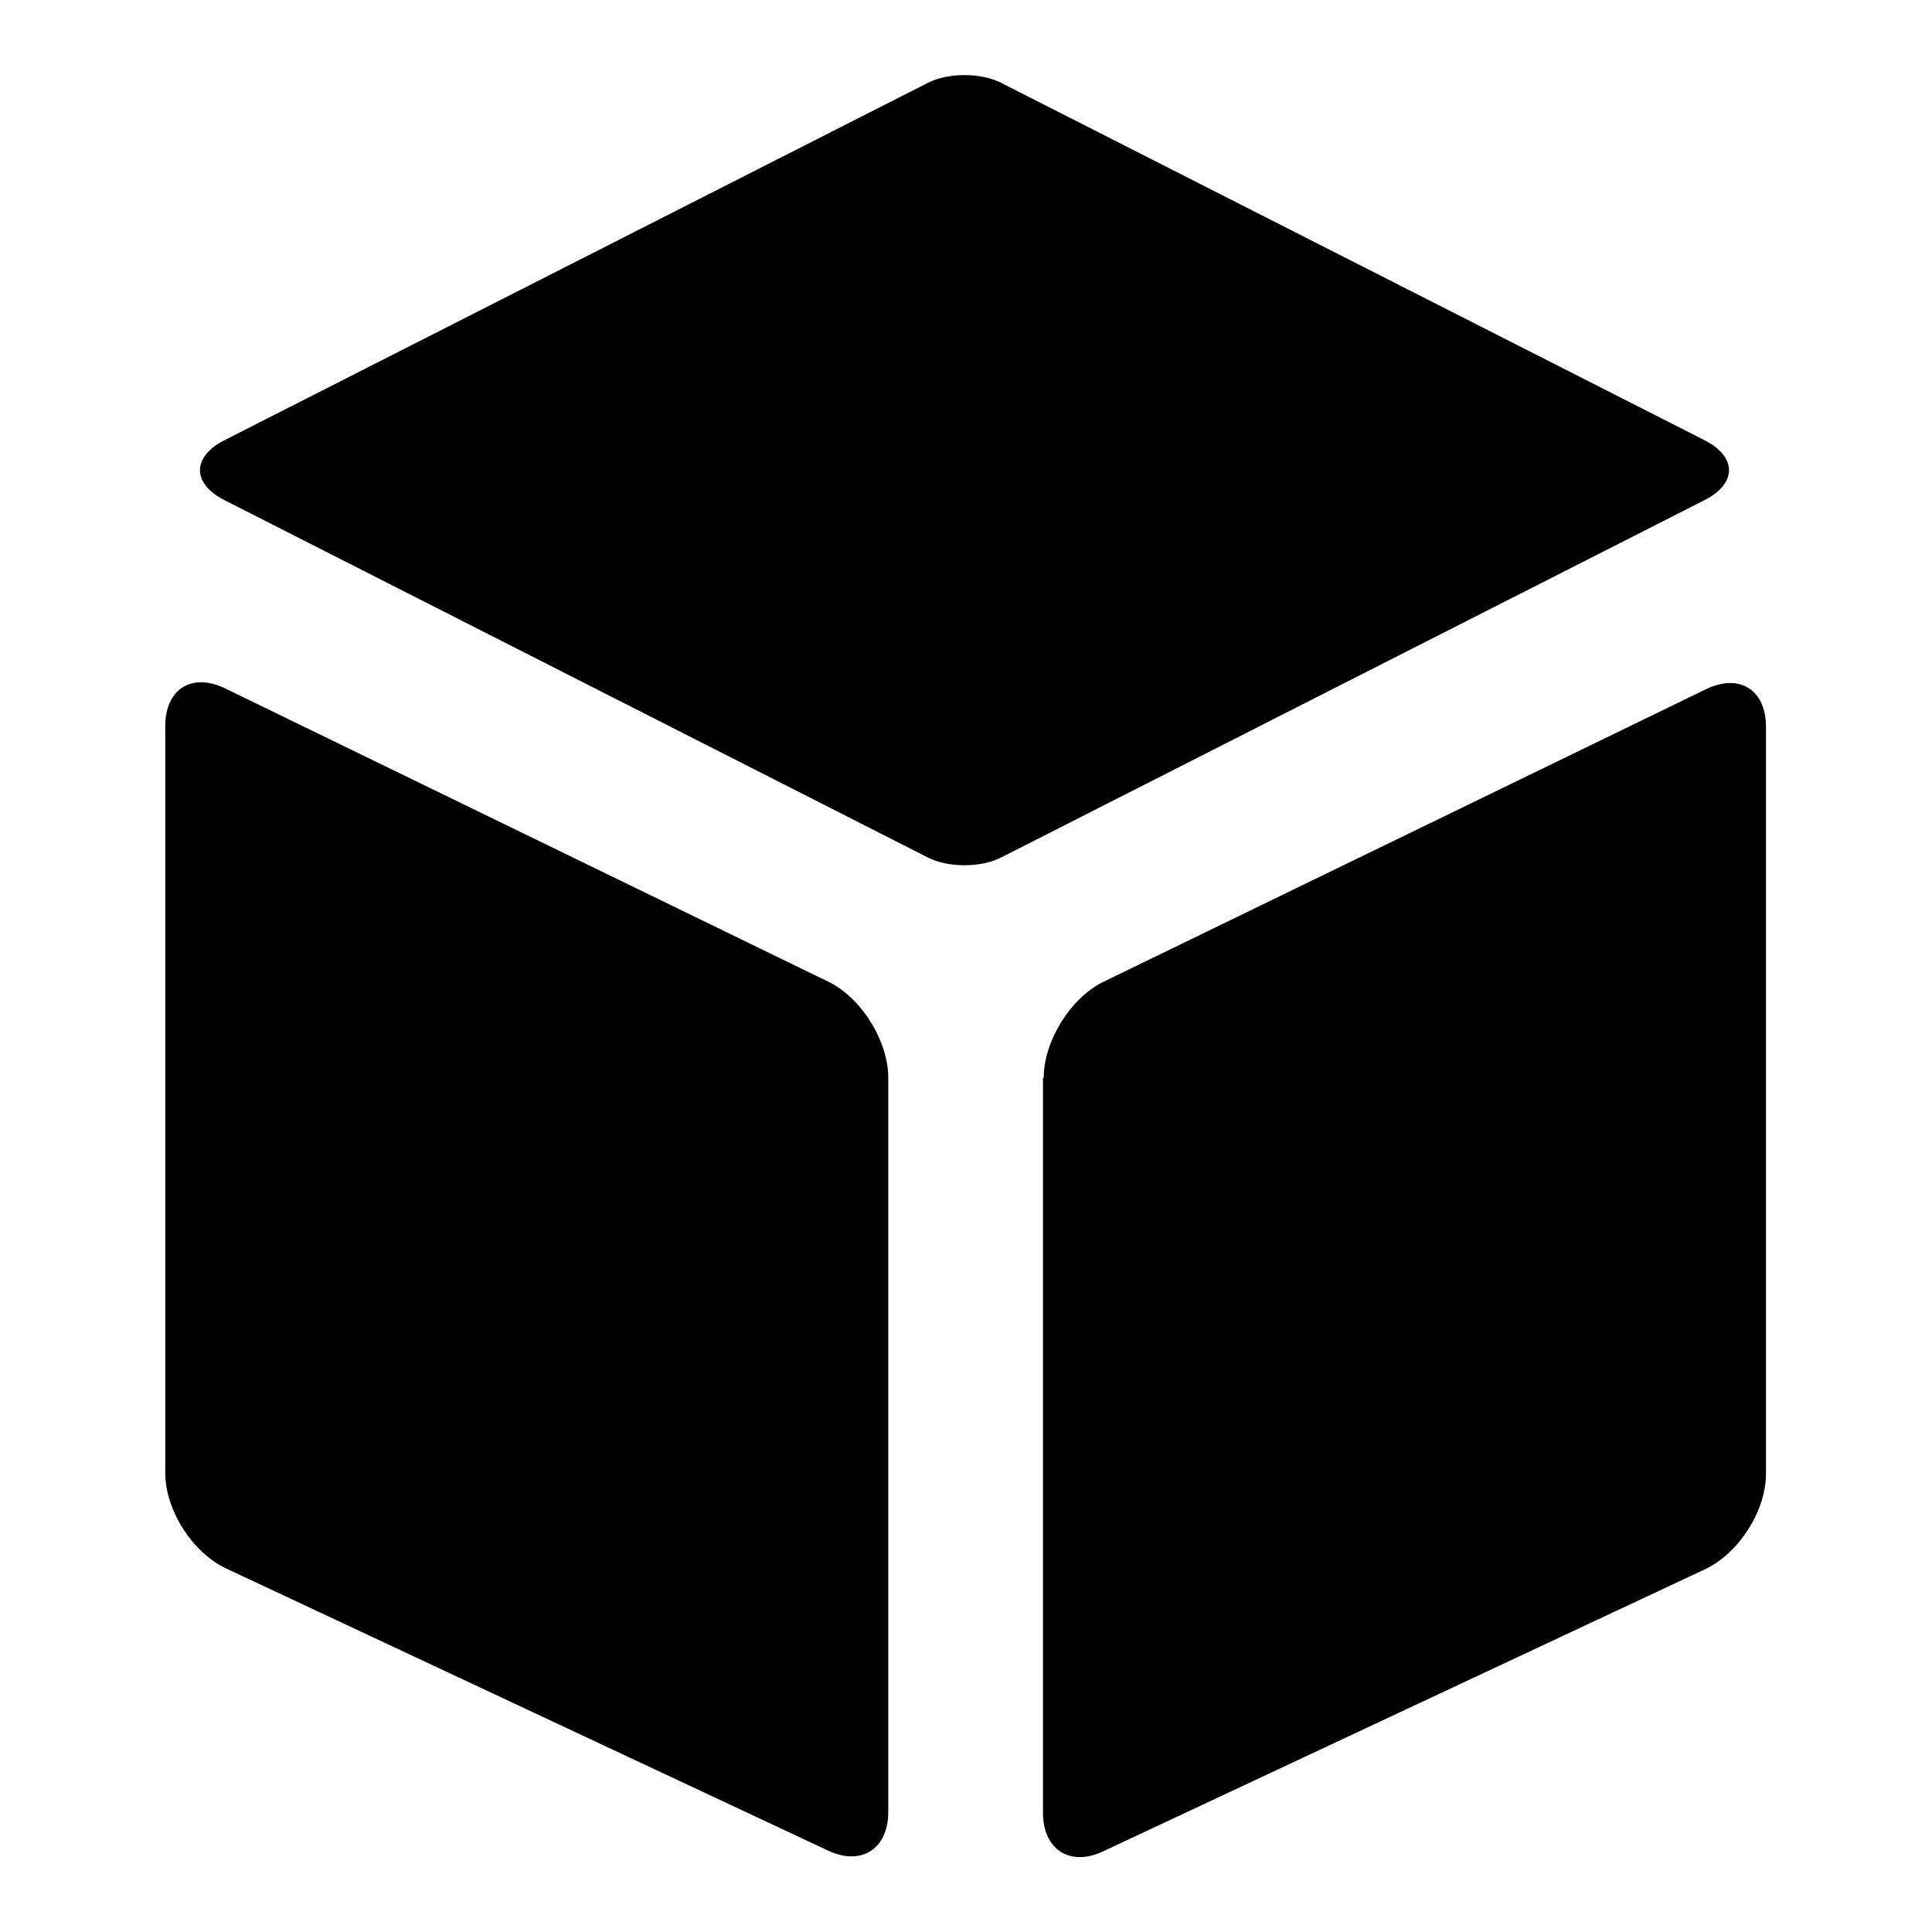 <?xml version="1.0" encoding="utf-8"?>
<!-- Svg Vector Icons : http://www.onlinewebfonts.com/icon -->
<!DOCTYPE svg PUBLIC "-//W3C//DTD SVG 1.1//EN" "http://www.w3.org/Graphics/SVG/1.1/DTD/svg11.dtd">
<svg version="1.1" xmlns="http://www.w3.org/2000/svg" xmlns:xlink="http://www.w3.org/1999/xlink" x="0px" y="0px" viewBox="0 0 256 256" enable-background="new 0 0 256 256" xml:space="preserve">
<g><g><path fill="#000000" d="M122.9,11c2.7-1.4,7.1-1.4,9.8,0l93.1,47.3c4.4,2.2,4.4,5.8,0,8l-93.1,47.3c-2.7,1.4-7.1,1.4-9.8,0L29.8,66.3c-4.4-2.2-4.4-5.8,0-8L122.9,11z M138.3,142.8c0-4.9,3.6-10.6,7.9-12.7l79.9-38.8c4.4-2.1,7.9,0.1,7.9,5v99c0,4.9-3.6,10.5-8,12.6l-79.8,37.4c-4.4,2.1-8-0.2-8-5.1V142.8z M117.7,142.8c0-4.9-3.6-10.6-7.9-12.7L29.8,91.2c-4.4-2.1-7.9,0.1-7.9,5v99c0,4.9,3.6,10.5,8,12.6l79.8,37.4c4.4,2.1,8-0.2,8-5.1L117.7,142.8L117.7,142.8z"/></g></g>
</svg>